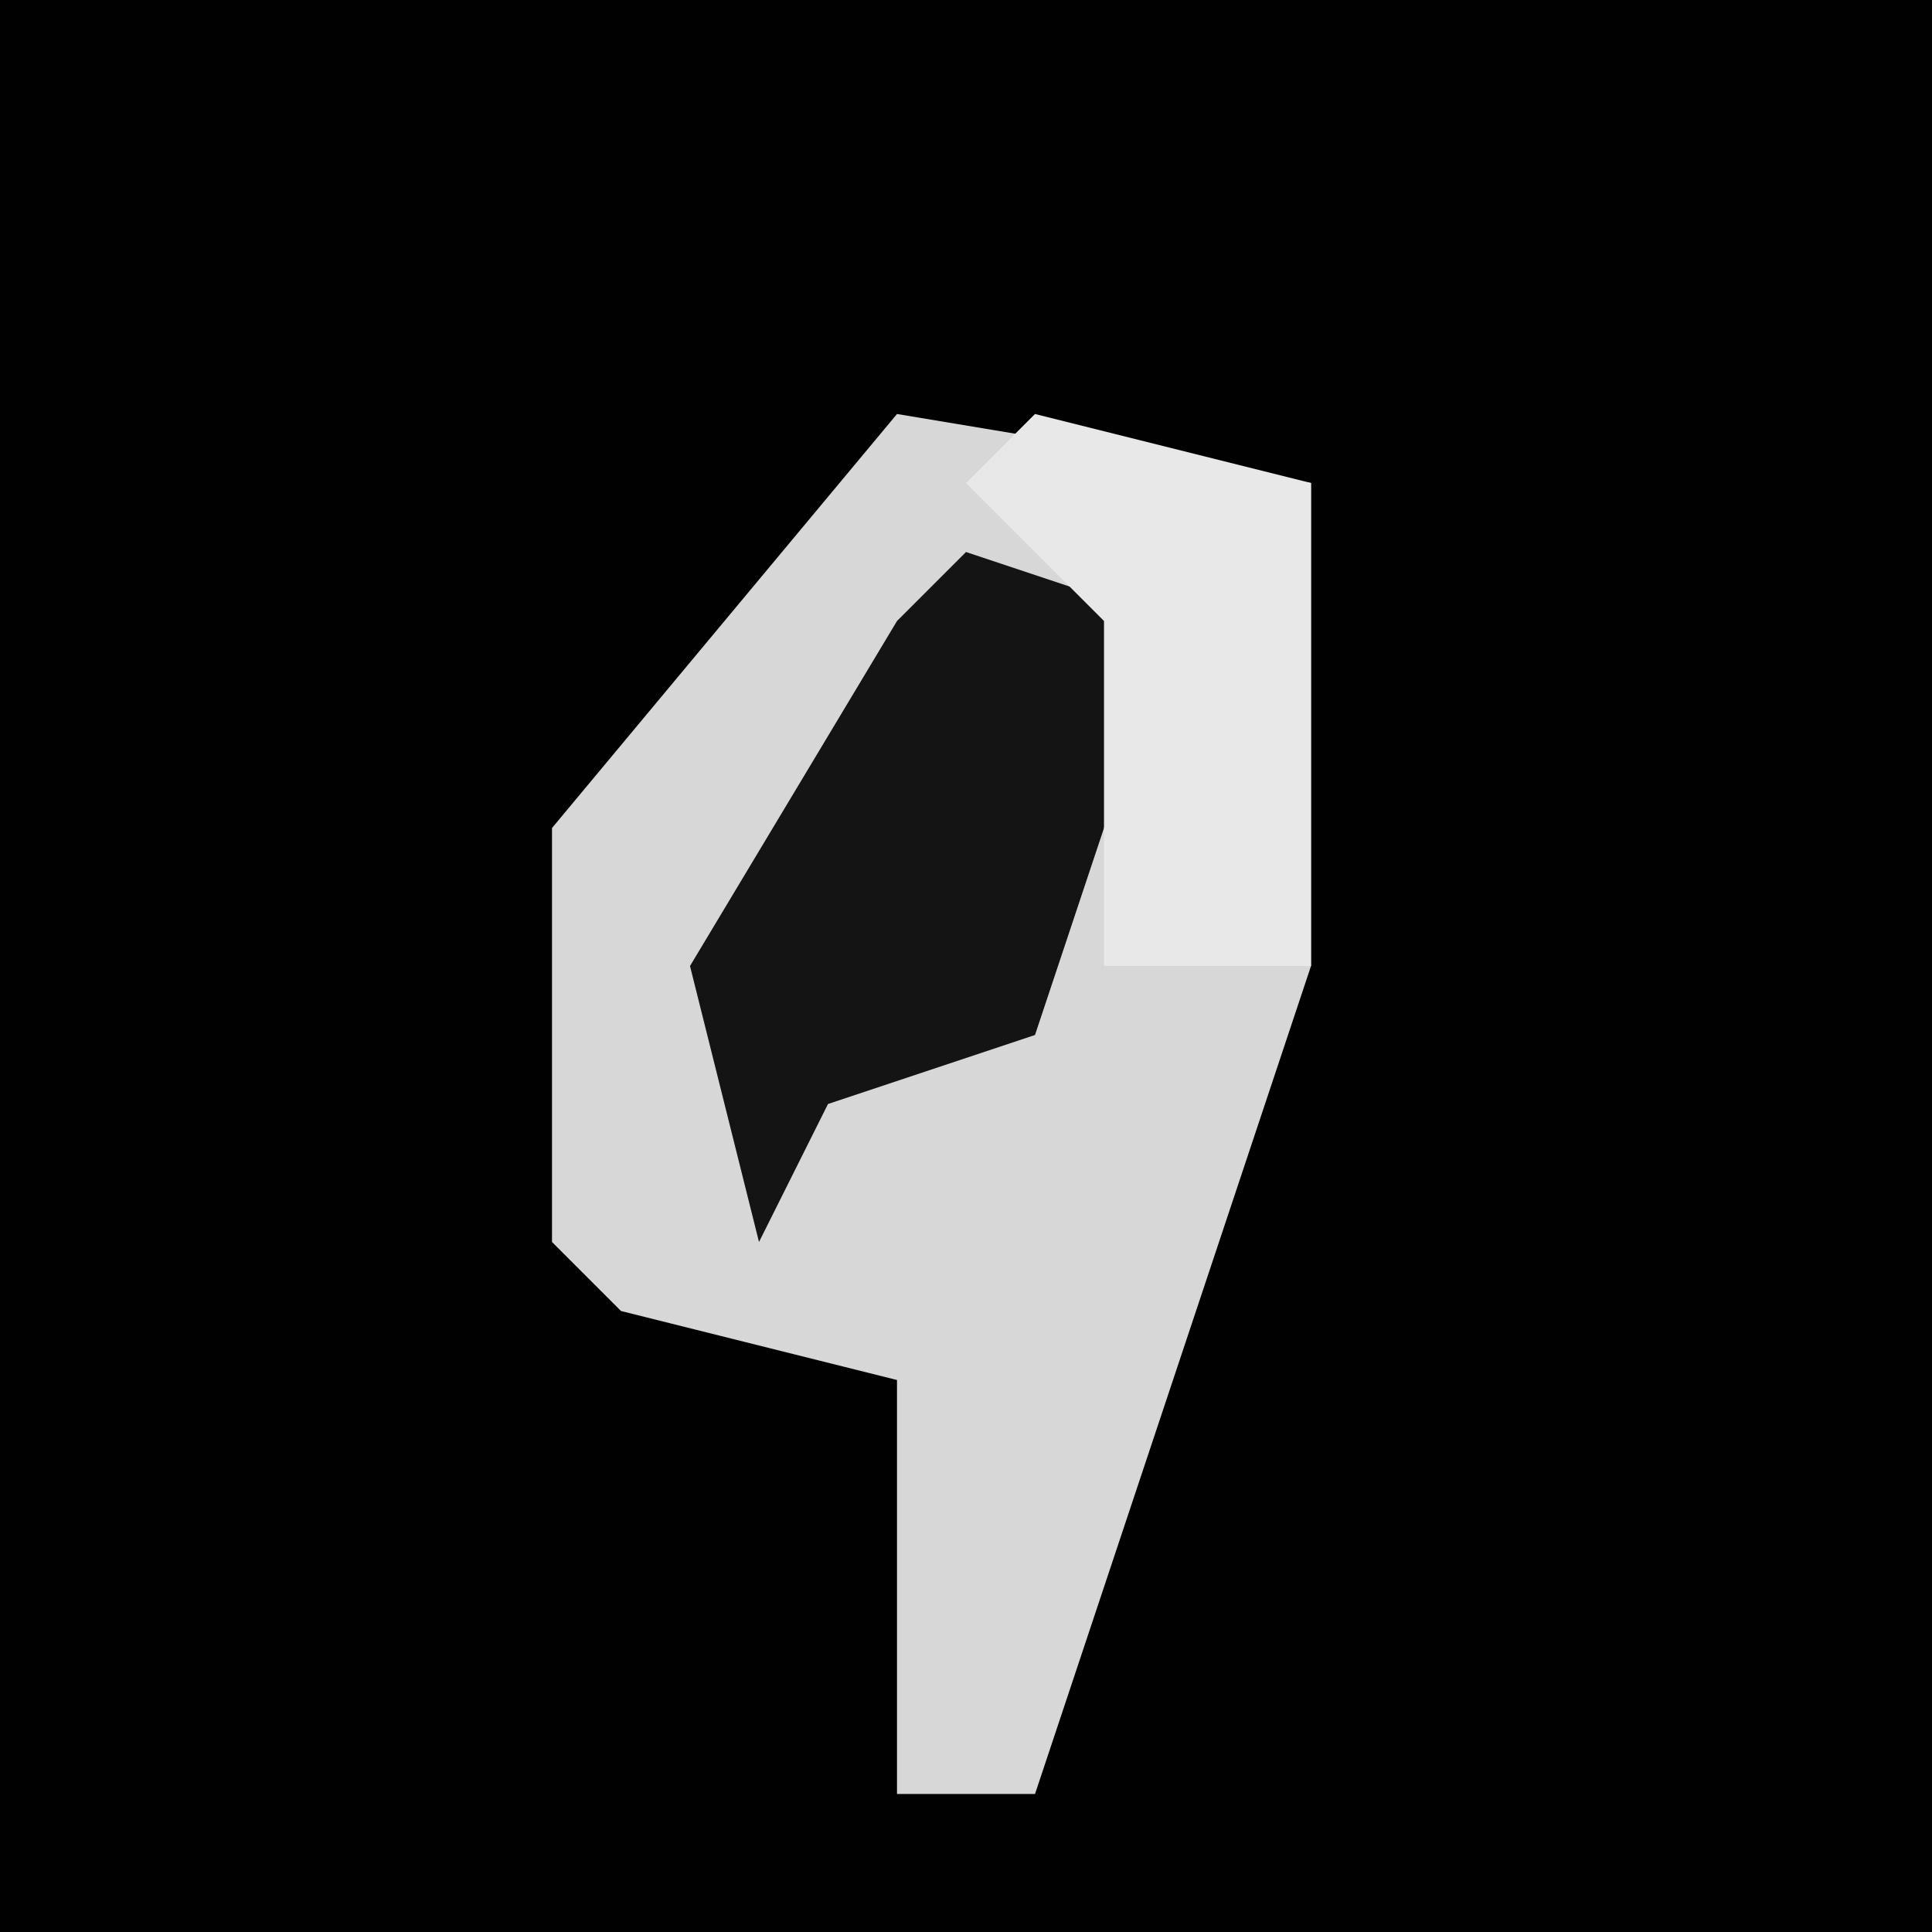 <?xml version="1.0" encoding="UTF-8"?>
<svg version="1.1" xmlns="http://www.w3.org/2000/svg" width="28" height="28">
<path d="M0,0 L28,0 L28,28 L0,28 Z " fill="#010101" transform="translate(0,0)"/>
<path d="M0,0 L6,1 L6,8 L2,20 L0,20 L0,14 L-4,13 L-5,12 L-5,6 Z " fill="#D7D7D7" transform="translate(13,6)"/>
<path d="M0,0 L3,1 L1,7 L-2,8 L-3,10 L-4,6 L-1,1 Z " fill="#141414" transform="translate(14,8)"/>
<path d="M0,0 L4,1 L4,8 L1,8 L1,3 L-1,1 Z " fill="#E8E8E8" transform="translate(15,6)"/>
</svg>
